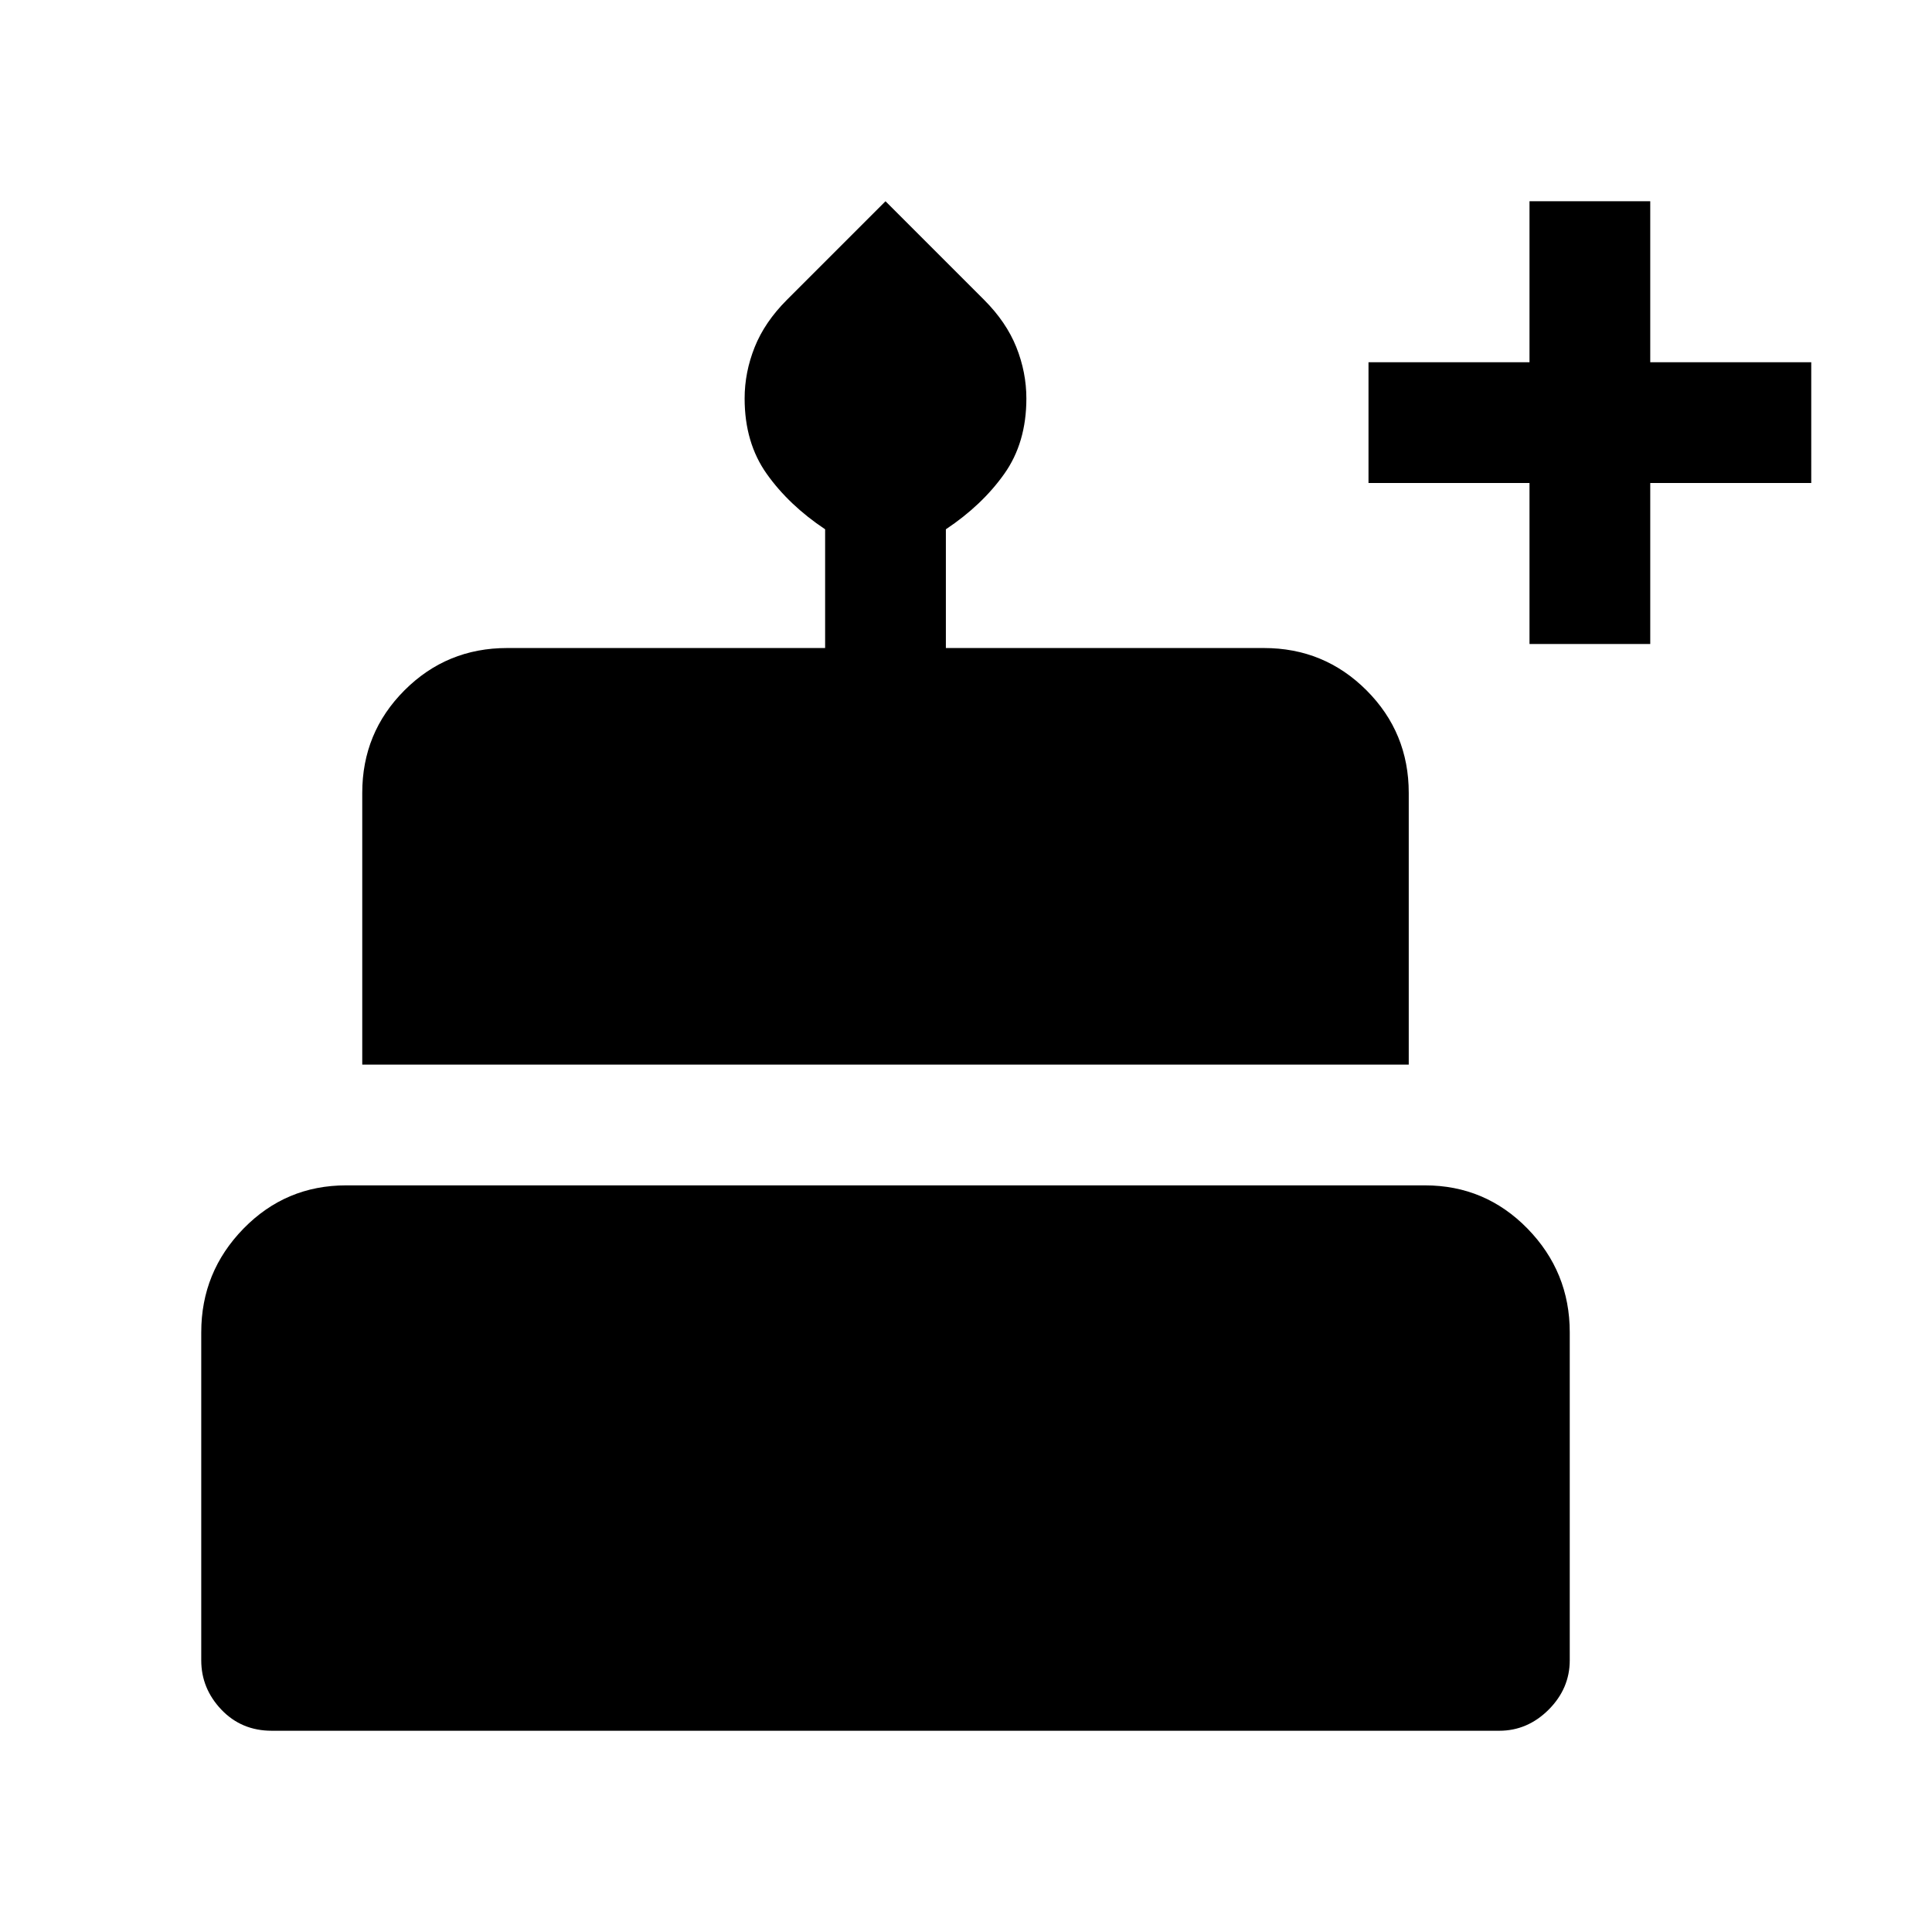 <svg xmlns="http://www.w3.org/2000/svg" height="24" width="24"><path d="M3.375 21.5q-.375 0-.625-.262-.25-.263-.25-.613V16.55q0-.75.525-1.288.525-.537 1.275-.537h13.4q.75 0 1.275.537.525.538.525 1.288v4.075q0 .35-.262.613-.263.262-.613.262ZM4.5 13.225V9.85q0-.75.525-1.275Q5.55 8.05 6.3 8.05h3.95V6.575q-.45-.3-.725-.688Q9.25 5.5 9.25 4.95q0-.325.125-.638.125-.312.4-.587L11 2.5l1.225 1.225q.275.275.4.587.125.313.125.638 0 .55-.275.937-.275.388-.725.688V8.05h3.95q.75 0 1.275.525.525.525.525 1.275v3.375ZM19 8V6h-2V4.5h2v-2h1.5v2h2V6h-2v2Z"/></svg>